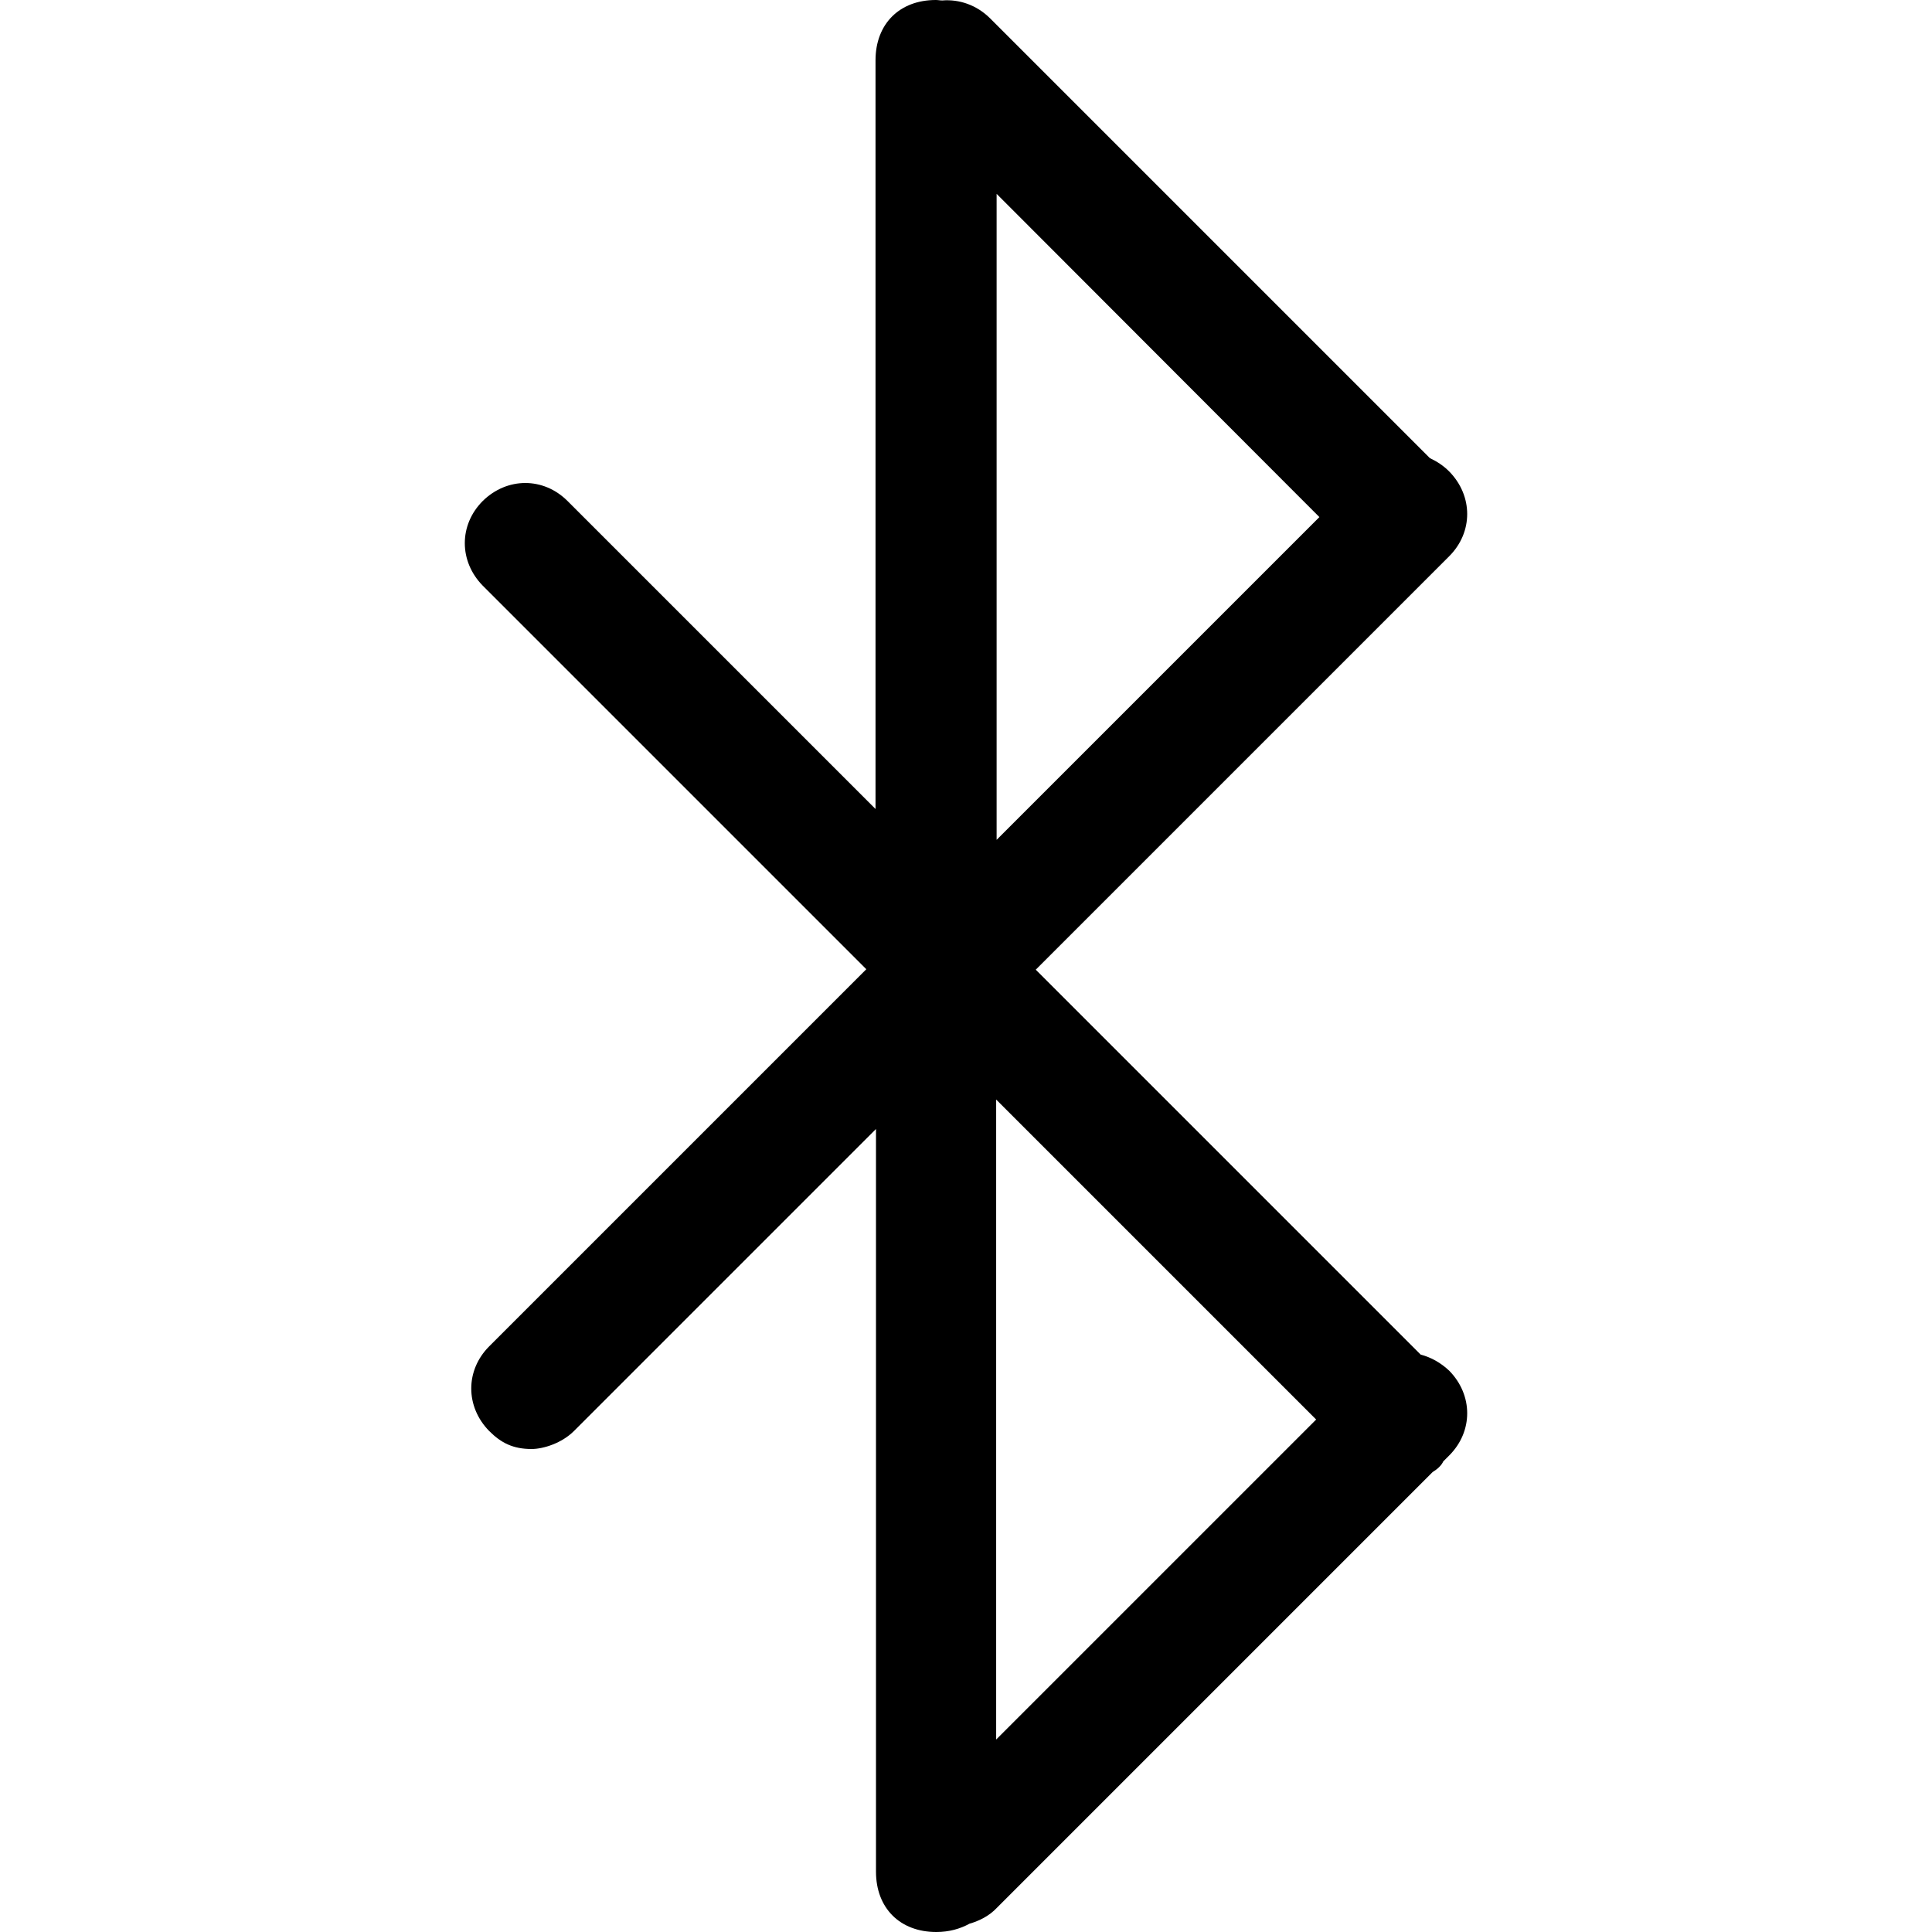 <?xml version="1.0" encoding="iso-8859-1"?>
<!-- Generator: Adobe Illustrator 19.0.0, SVG Export Plug-In . SVG Version: 6.00 Build 0)  -->
<svg version="1.1" id="Layer_1" xmlns="http://www.w3.org/2000/svg" xmlns:xlink="http://www.w3.org/1999/xlink" x="0px" y="0px"
	 viewBox="0 0 513.714 513.714" style="enable-background:new 0 0 513.714 513.714;" xml:space="preserve">
<g>
	<g>
		<path d="M385.348,364.472c-2.205-2.081-4.776-3.55-7.591-4.285L275.405,257.837l109.942-109.942
			c6.366-6.366,6.366-16.038,0-22.527c-1.592-1.592-3.305-2.693-5.142-3.55L263.285,4.897c-3.55-3.55-8.203-5.142-12.732-4.775
			C249.94,0.122,249.45,0,248.838,0c-9.672,0-16.039,6.366-16.039,16.039v199.071l-81.905-81.906
			c-6.366-6.366-16.039-6.366-22.527,0c-6.366,6.366-6.366,16.038,0,22.527L230.35,257.714L130.081,357.984
			c-6.366,6.366-6.366,16.038,0,22.527c3.183,3.183,6.366,4.775,11.264,4.775c3.183,0,8.081-1.592,11.264-4.775l80.314-80.314
			v197.479c0,9.672,6.366,16.039,16.039,16.039c3.428,0,6.366-0.857,8.815-2.204c2.571-0.734,5.265-2.082,7.223-4.162
			L380.94,391.407c1.224-0.734,2.326-1.714,2.816-2.816l1.592-1.592C391.714,380.633,391.714,370.962,385.348,364.472z
			 M264.999,51.543l85.824,85.946l-85.824,85.823V51.543z M264.877,462.539V292.362l85.088,85.088L264.877,462.539z"/>
	</g>
</g>
<g>
</g>
<g>
</g>
<g>
</g>
<g>
</g>
<g>
</g>
<g>
</g>
<g>
</g>
<g>
</g>
<g>
</g>
<g>
</g>
<g>
</g>
<g>
</g>
<g>
</g>
<g>
</g>
<g>
</g>
</svg>
